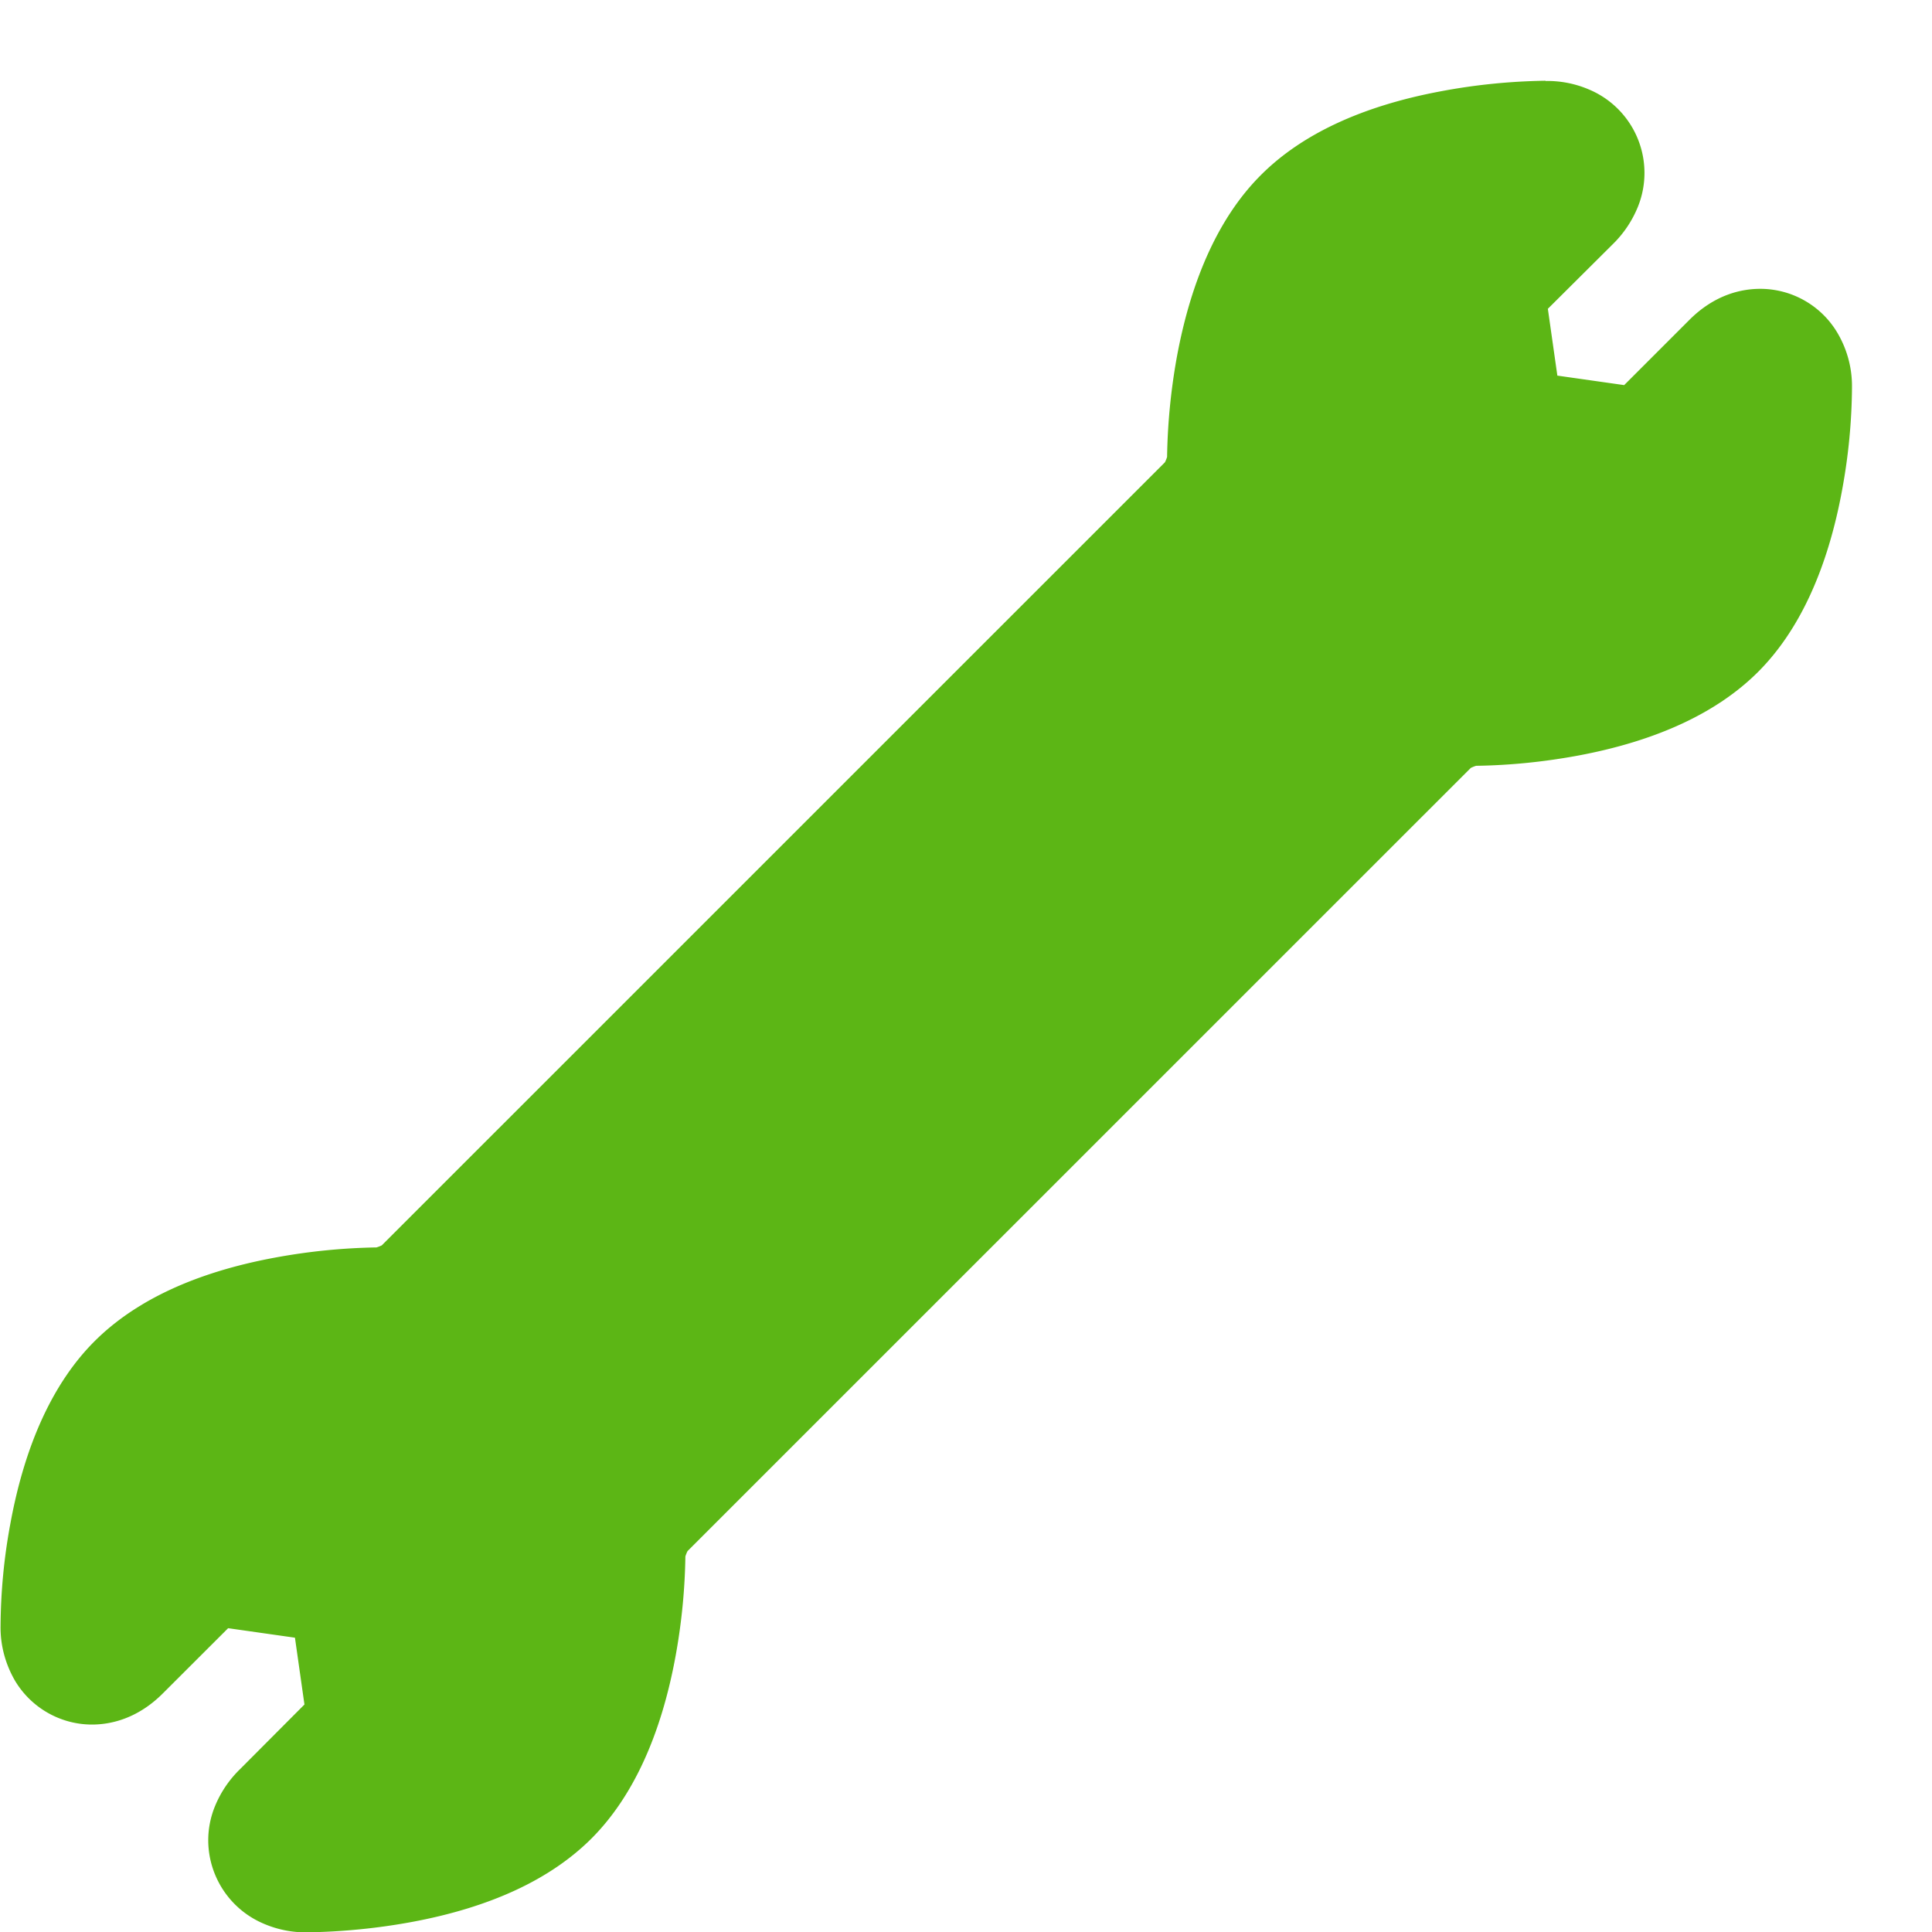<svg width="24" height="24" viewBox="0 0 24 24" xmlns="http://www.w3.org/2000/svg"><path d="M19.193 1.003c-.437.007-.867.05-1.294.131-.975.182-1.728.532-2.235 1.04-.511.51-.864 1.276-1.046 2.268-.073.407-.114.82-.12 1.234a.4.4 0 01-.027.067L4.743 15.47a.4.4 0 01-.067.026c-.427.007-.85.05-1.268.128-.978.182-1.727.531-2.235 1.039-.51.51-.864 1.277-1.045 2.269-.078.417-.118.84-.121 1.264-.004.242.06.477.181.685.202.336.565.542.955.542.225 0 .565-.068.887-.394l.804-.803.83.118.118.83-.8.803a1.359 1.359 0 00-.31.457c-.235.568.034 1.22.602 1.462.171.074.356.111.541.108h.007c.433-.007.867-.05 1.29-.128.979-.181 1.728-.53 2.236-1.038.51-.511.864-1.278 1.045-2.27.074-.406.115-.82.121-1.233a.4.4 0 01.027-.067L18.27 9.54a.4.4 0 01.067-.027c.427-.006.85-.05 1.267-.127.975-.182 1.728-.532 2.236-1.04.51-.51.864-1.276 1.045-2.268.077-.417.118-.84.121-1.264a1.299 1.299 0 00-.185-.686 1.114 1.114 0 00-.954-.54c-.226 0-.565.066-.888.393l-.803.803-.83-.118-.118-.83.807-.803c.134-.131.238-.286.309-.458a1.124 1.124 0 00-.602-1.462 1.308 1.308 0 00-.541-.107l-.007-.004z" fill="#5CB615" fill-rule="nonzero"/></svg>